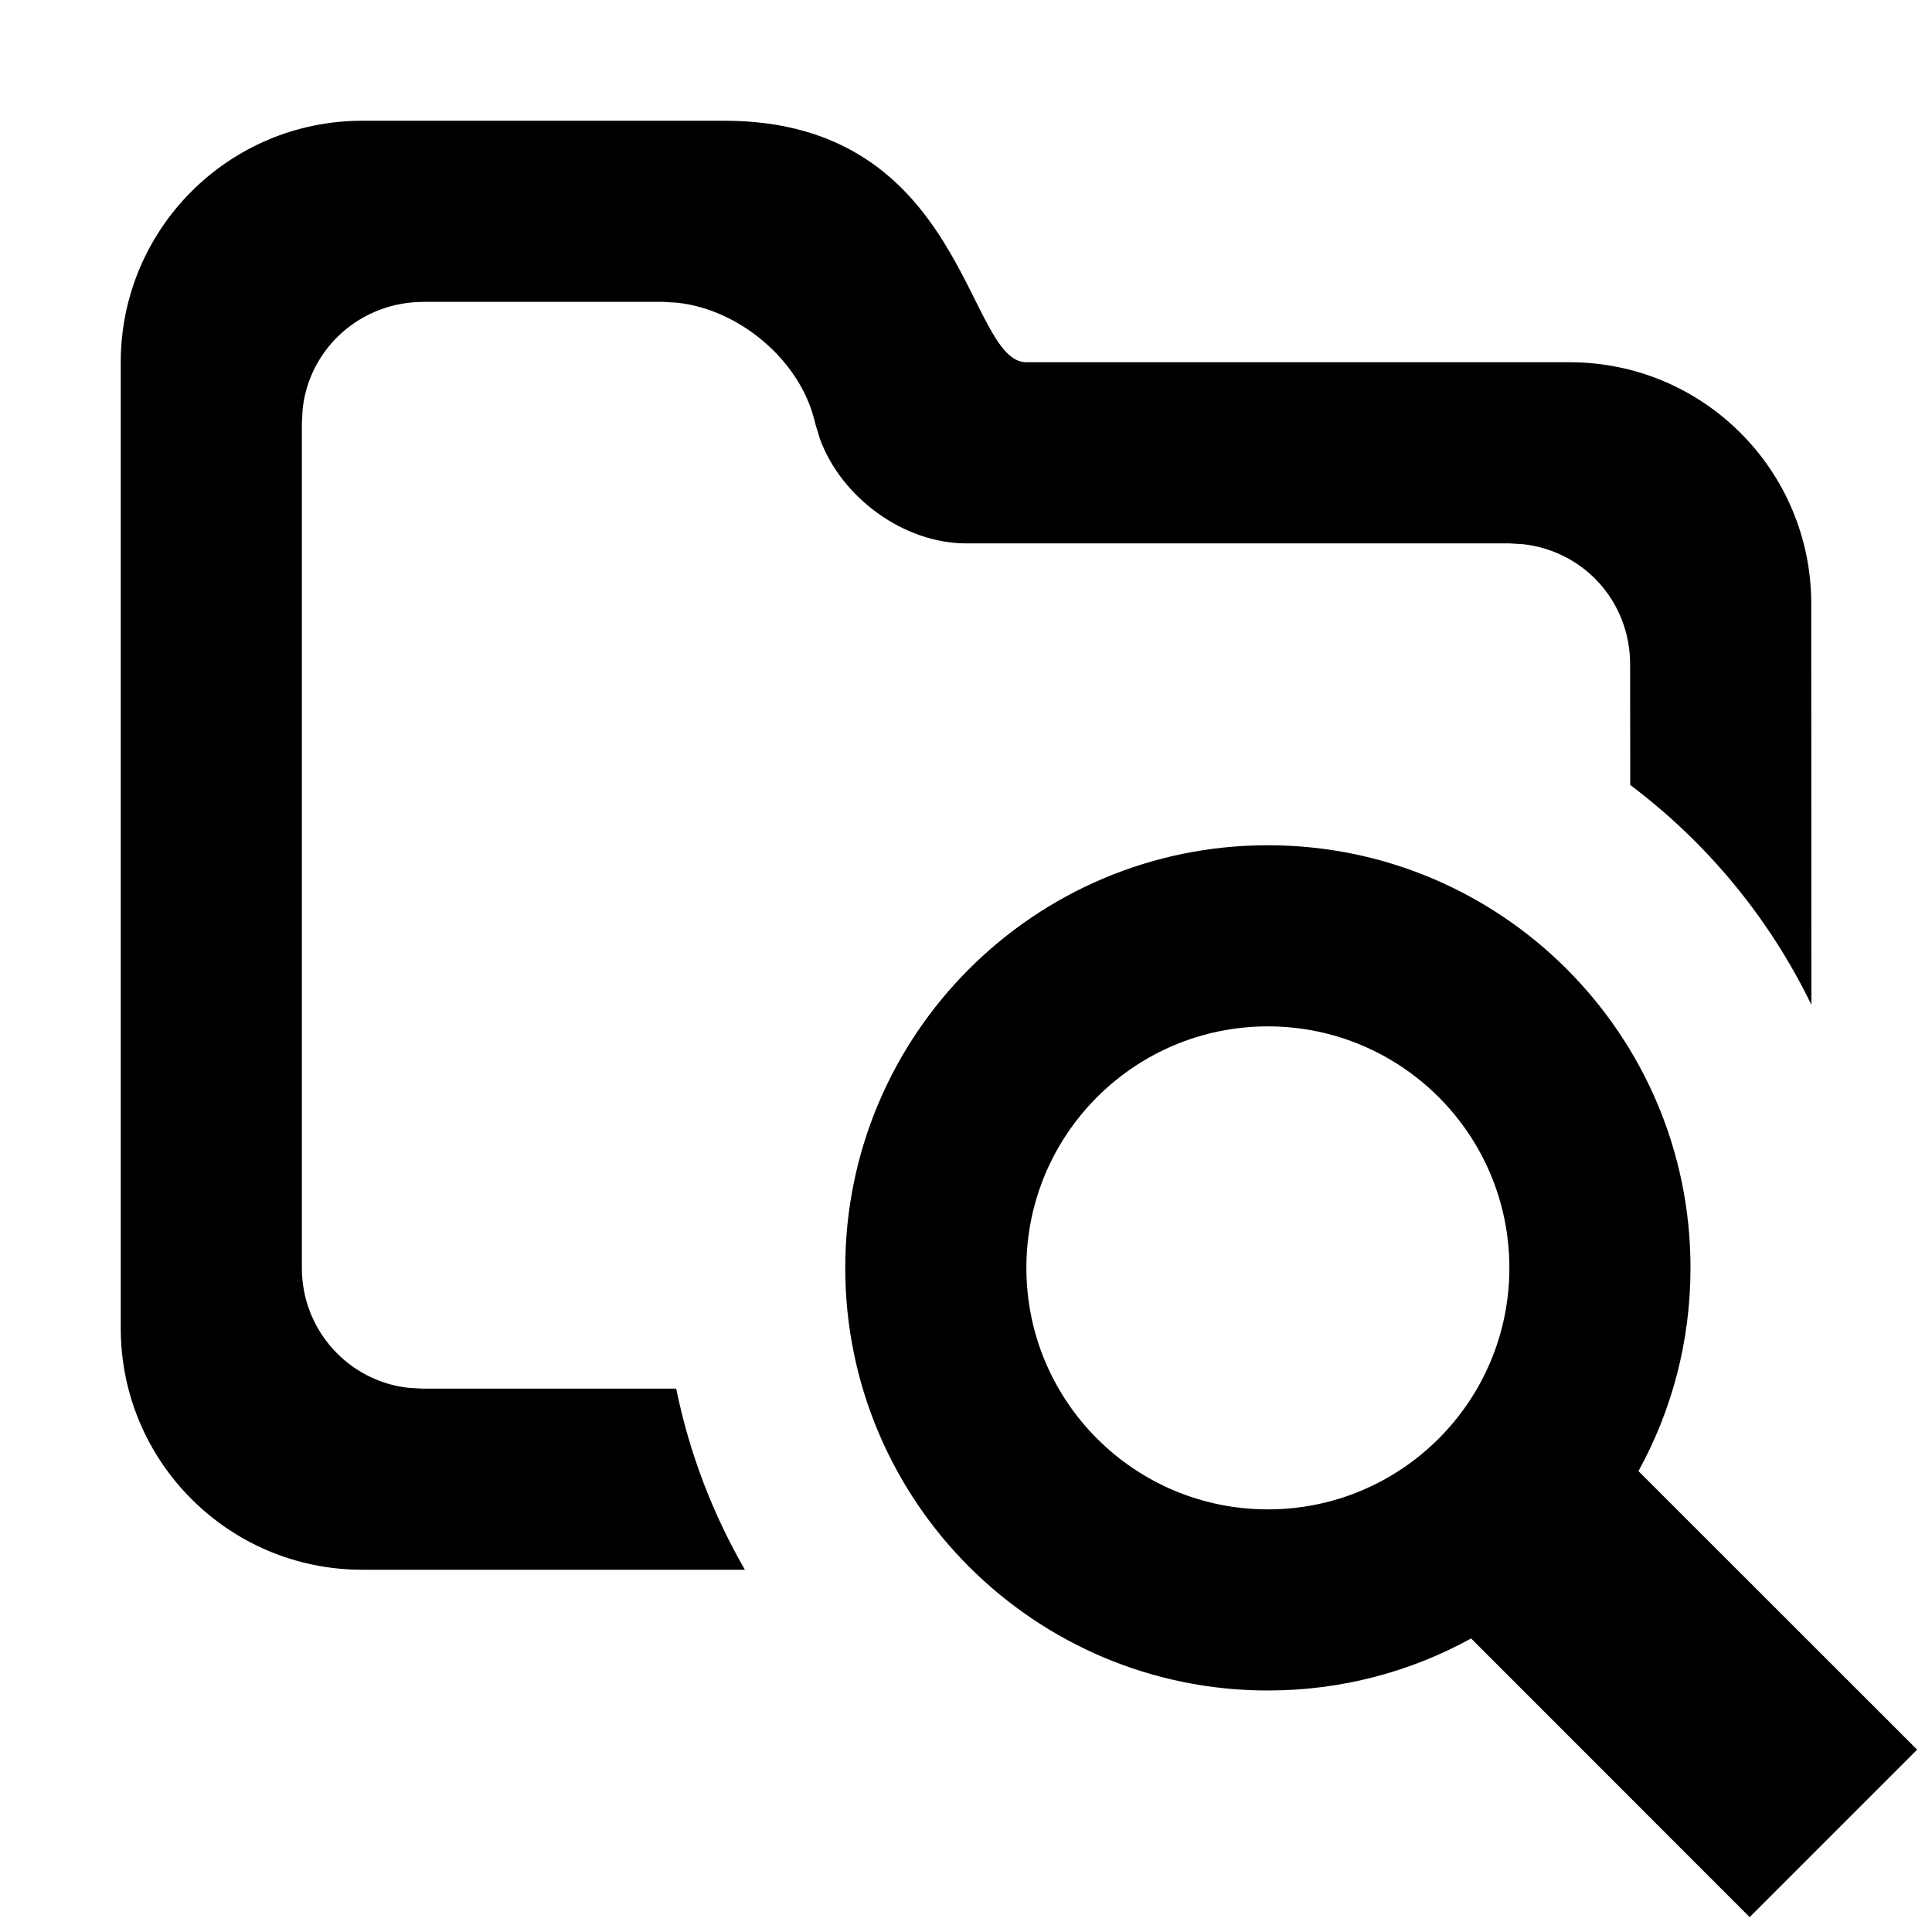 <svg width="16" height="16" viewBox="0 0 16 16" xmlns="http://www.w3.org/2000/svg">
<path d="M10.5 7C12.433 7 14 8.567 14 10.5C14 11.11 13.844 11.684 13.569 12.183L15.877 14.49L14.49 15.877L12.183 13.569C11.684 13.844 11.11 14 10.5 14C8.567 14 7 12.433 7 10.5C7 8.567 8.567 7 10.5 7ZM6 1C8 1 8 3 8.5 3H13C14.105 3 15 3.895 15 5L15.001 8.321C14.652 7.601 14.135 6.977 13.501 6.501L13.5 5.503C13.5 4.978 13.113 4.563 12.615 4.507L12.499 4.5H8.001C7.486 4.5 6.97 4.123 6.791 3.637L6.756 3.523L6.744 3.477C6.62 2.982 6.126 2.564 5.61 2.507L5.491 2.5H3.509C2.984 2.5 2.564 2.885 2.507 3.381L2.5 3.498V10.502C2.5 11.014 2.884 11.436 3.379 11.493L3.496 11.5L5.6 11.5C5.709 12.036 5.904 12.541 6.169 13L3 13C1.895 13 1 12.105 1 11V3C1 1.895 1.895 1 3 1H6ZM10.5 8.5C9.395 8.5 8.5 9.395 8.5 10.5C8.5 11.605 9.395 12.5 10.5 12.5C11.605 12.5 12.5 11.605 12.5 10.5C12.5 9.395 11.605 8.5 10.5 8.5Z"/>
</svg>
